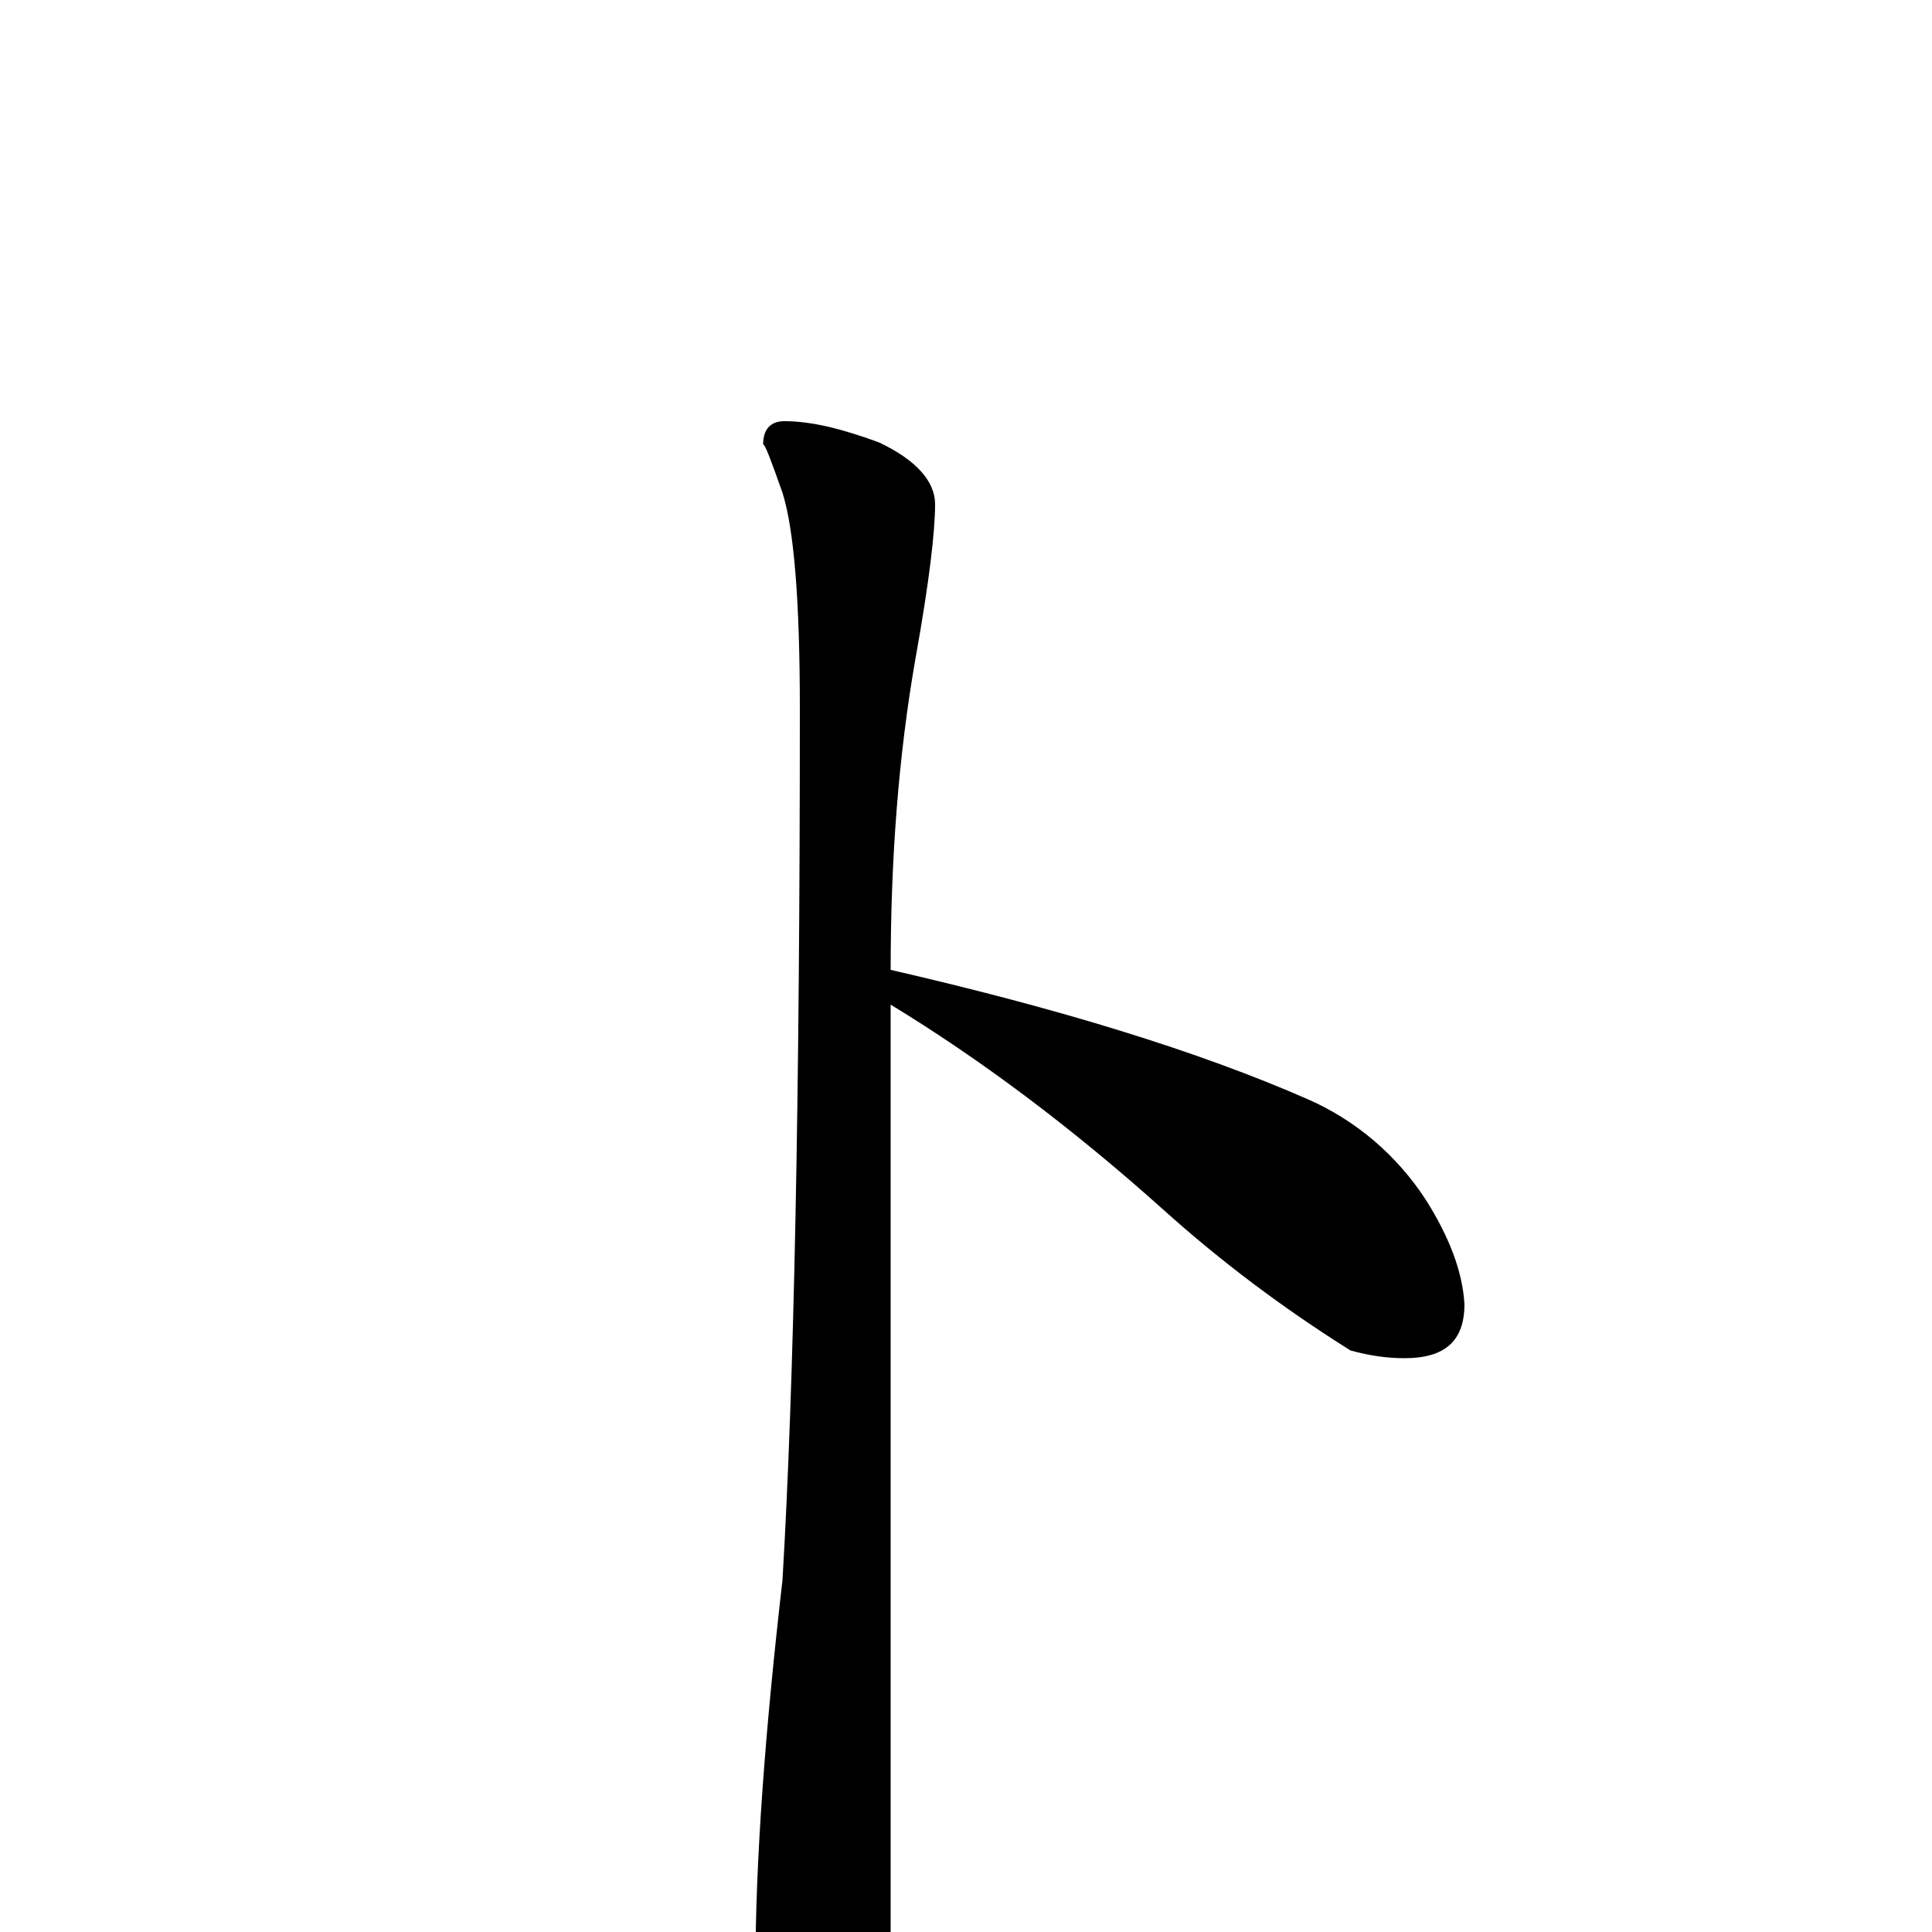 <?xml version="1.0" encoding="utf-8" ?>
<!DOCTYPE svg PUBLIC "-//W3C//DTD SVG 1.1//EN" "http://www.w3.org/Graphics/SVG/1.1/DTD/svg11.dtd">
<svg version="1.1" id="Layer_1" xmlns="http://www.w3.org/2000/svg" xmlns:xlink="http://www.w3.org/1999/xlink" x="0px" y="145px" width="1000px" height="1000px" viewBox="0 0 1000 1000" enable-background="new 0 0 1000 1000" xml:space="preserve">
<g id="Layer_1">
<path id="glyph" transform="matrix(1 0 0 -1 0 1000)" d="M406,782C420,782 436,778 455,771C474,762 484,751 484,739C484,725 481,699 474,660C465,609 461,555 461,498C548,478 620,456 677,431C702,420 723,402 738,379C750,360 757,342 758,325C758,306 748,297 727,297C719,297 710,298 699,301C664,323 632,347 602,374C554,417 507,452 461,480l0,-491C461,-33 457,-51 450,-65C443,-79 435,-86 426,-86C417,-86 408,-77 399,-58C394,-43 391,-30 391,-19C391,37 396,104 405,182C411,283 414,433 414,633C414,689 411,726 405,745C399,762 396,770 395,770C395,778 399,782 406,782z"/>
</g>
</svg>
